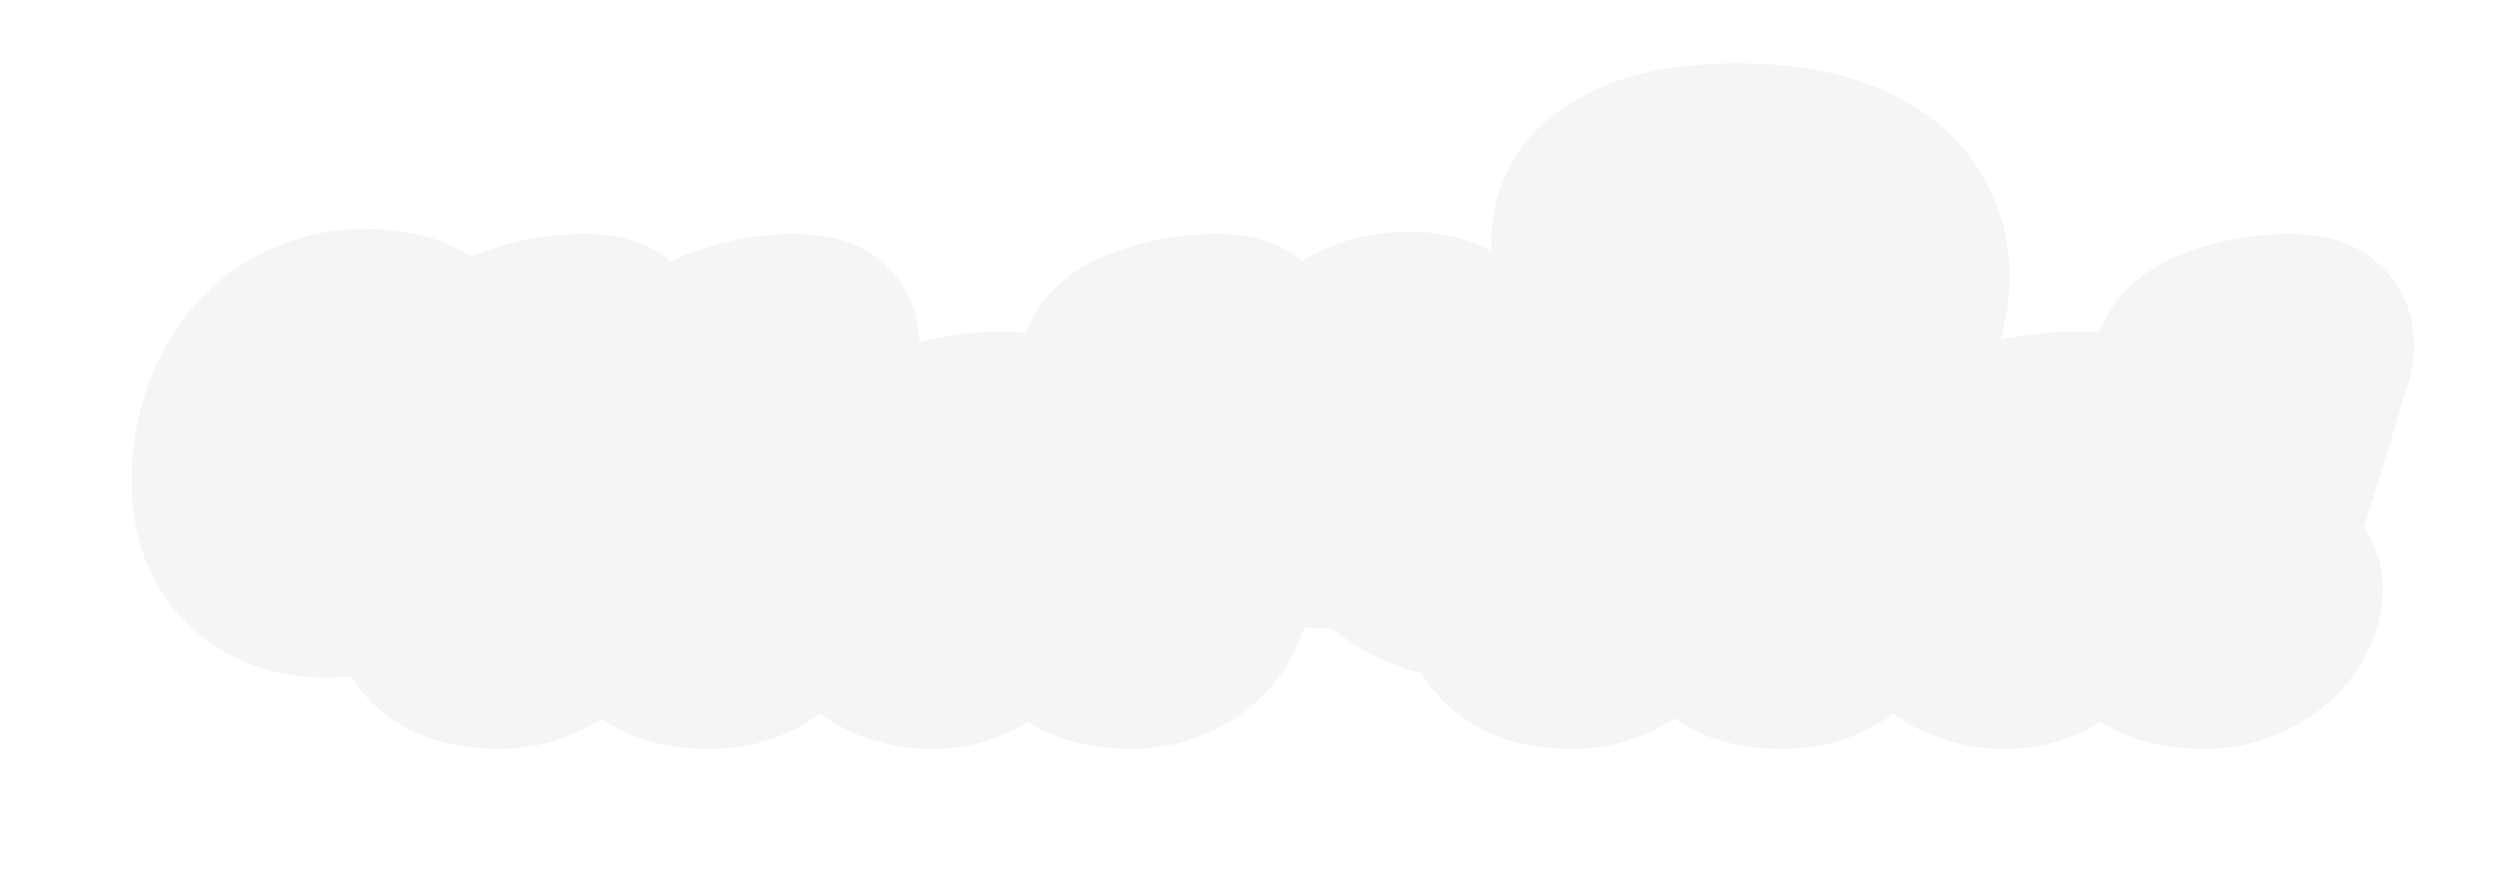 <svg width="900" height="318" viewBox="0 0 900 318" fill="none" xmlns="http://www.w3.org/2000/svg">
<g clip-path="url(#clip0_286_6)">
<g filter="url(#filter0_d_286_6)">
<mask id="path-1-outside-1_286_6" maskUnits="userSpaceOnUse" x="47" y="18" width="823" height="248" fill="black">
<rect fill="white" x="47" y="18" width="823" height="248"/>
<path d="M201.364 201.2C200.964 202.133 200.764 203.067 200.764 204C200.764 205.067 201.031 205.933 201.564 206.6C202.231 207.133 203.031 207.4 203.964 207.4C205.164 207.4 206.097 207.133 206.764 206.6C207.564 205.933 208.364 205.067 209.164 204C210.097 202.933 210.831 202.4 211.364 202.4C212.164 202.4 212.764 203 213.164 204.2C213.697 205.267 213.964 206.467 213.964 207.8C213.964 212.067 212.497 216.4 209.564 220.8C206.631 225.067 202.497 228.6 197.164 231.4C191.964 234.2 186.097 235.6 179.564 235.6C168.497 235.6 160.364 233 155.164 227.8C149.964 222.467 147.364 215.733 147.364 207.6C147.364 204.4 147.764 200.6 148.564 196.2C139.631 205.4 129.297 210 117.564 210C105.564 210 95.831 206.333 88.364 199C81.031 191.667 77.364 181.867 77.364 169.6C77.364 157.867 79.697 147.333 84.364 138C89.031 128.667 95.497 121.4 103.764 116.2C112.031 111 121.364 108.4 131.764 108.4C138.964 108.4 144.964 109.467 149.764 111.6C154.564 113.733 158.031 116.267 160.164 119.2C162.297 122.133 163.364 124.867 163.364 127.4C163.364 128.867 163.031 129.933 162.364 130.6C161.697 131.133 160.431 131.4 158.564 131.4C149.764 131.4 142.697 134.533 137.364 140.8C132.031 146.933 129.364 155.2 129.364 165.6C129.364 175.6 133.164 180.6 140.764 180.6C147.697 180.6 153.364 175.267 157.764 164.6L169.964 126.6C171.431 121.4 176.364 117.4 184.764 114.6C193.164 111.667 201.697 110.2 210.364 110.2C216.097 110.2 220.031 111.133 222.164 113C224.297 114.733 225.364 117.067 225.364 120C225.364 121.333 224.897 123.533 223.964 126.6L201.364 201.2ZM286.169 110.2C292.035 110.2 295.969 111.133 297.969 113C299.969 114.733 300.969 117.067 300.969 120C300.969 121.467 300.635 123.667 299.969 126.6L277.169 201.2C276.769 202.133 276.569 203.067 276.569 204C276.569 205.067 276.835 205.933 277.369 206.6C278.035 207.133 278.902 207.4 279.969 207.4C281.035 207.4 281.902 207.133 282.569 206.6C283.369 206.067 284.235 205.267 285.169 204.2C286.102 203 286.835 202.4 287.369 202.4C288.169 202.4 288.769 202.933 289.169 204C289.702 205.067 289.969 206.333 289.969 207.8C289.969 212.067 288.502 216.4 285.569 220.8C282.635 225.067 278.502 228.6 273.169 231.4C267.969 234.2 262.035 235.6 255.369 235.6C244.435 235.6 236.302 233 230.969 227.8C225.769 222.467 223.169 215.733 223.169 207.6C223.169 200.667 225.169 191.2 229.169 179.2L245.769 126.6C247.369 121.4 252.302 117.4 260.569 114.6C268.969 111.667 277.502 110.2 286.169 110.2ZM428.745 201.2C428.479 201.867 428.345 202.8 428.345 204C428.345 206.267 429.345 207.4 431.345 207.4C432.545 207.4 433.545 207.133 434.345 206.6C435.145 205.933 436.012 205.067 436.945 204C437.879 202.933 438.545 202.4 438.945 202.4C439.612 202.4 440.212 203 440.745 204.2C441.279 205.267 441.545 206.467 441.545 207.8C441.545 212.067 440.079 216.4 437.145 220.8C434.212 225.067 430.079 228.6 424.745 231.4C419.545 234.2 413.679 235.6 407.145 235.6C396.079 235.6 387.879 233 382.545 227.8C377.345 222.467 374.745 215.733 374.745 207.6C374.745 201.067 376.812 191.6 380.945 179.2L385.545 164.2C384.479 164.067 382.879 164 380.745 164C373.279 164 366.812 166.2 361.345 170.6C355.879 174.867 352.145 180.467 350.145 187.4C349.212 190.333 348.745 193.2 348.745 196C348.745 199.467 349.479 202.267 350.945 204.4C352.545 206.4 354.345 207.4 356.345 207.4C357.412 207.4 358.345 207.133 359.145 206.6C359.945 206.067 360.879 205.267 361.945 204.2C363.145 203 364.145 202.4 364.945 202.4C366.812 202.4 367.745 204.133 367.745 207.6C367.745 209.733 367.345 212 366.545 214.4C364.679 220.8 360.879 225.933 355.145 229.8C349.545 233.667 343.012 235.6 335.545 235.6C328.479 235.6 322.145 234.067 316.545 231C311.079 227.8 306.812 223.4 303.745 217.8C300.679 212.2 299.145 205.8 299.145 198.6C299.145 193.533 299.945 188.333 301.545 183C305.145 171.267 312.012 162.067 322.145 155.4C332.279 148.733 345.345 145.4 361.345 145.4C369.612 145.4 379.212 146.8 390.145 149.6L397.345 126.6C399.079 121.4 404.079 117.4 412.345 114.6C420.612 111.667 429.079 110.2 437.745 110.2C443.612 110.2 447.545 111.133 449.545 113C451.679 114.733 452.745 117.067 452.745 120C452.745 122.267 452.345 124.467 451.545 126.6L428.745 201.2ZM587.108 201.2C586.841 202.533 586.708 203.4 586.708 203.8C586.708 206.2 587.841 207.4 590.108 207.4C591.174 207.4 592.108 207.133 592.908 206.6C593.708 205.933 594.508 205.067 595.308 204C596.241 202.933 596.974 202.4 597.508 202.4C598.174 202.4 598.774 203 599.308 204.2C599.974 205.267 600.308 206.467 600.308 207.8C600.308 212.067 598.774 216.4 595.708 220.8C592.774 225.067 588.641 228.6 583.308 231.4C578.108 234.2 572.241 235.6 565.708 235.6C555.574 235.6 547.908 233.4 542.708 229C537.508 224.6 534.441 218.8 533.508 211.6C515.108 210.533 500.708 203.6 490.308 190.8C486.441 191.733 482.041 192.2 477.108 192.2C471.641 192.2 466.708 191.267 462.308 189.4C457.908 187.533 454.441 185 451.908 181.8C449.374 178.6 448.108 175.2 448.108 171.6C448.108 167.2 449.241 164.067 451.508 162.2C453.774 160.2 456.574 159.2 459.908 159.2C461.908 159.2 463.774 159.533 465.508 160.2C467.241 160.867 469.174 161.867 471.308 163.2C475.041 160.4 477.841 157.533 479.708 154.6C481.708 151.533 482.708 148.933 482.708 146.8C482.708 145.2 482.241 143.933 481.308 143C480.508 142.067 479.308 141.6 477.708 141.6C475.974 141.6 474.241 142.133 472.508 143.2C470.774 144.267 469.641 144.8 469.108 144.8C467.641 144.8 466.908 143.667 466.908 141.4C466.908 139.933 467.174 138.4 467.708 136.8C470.108 128.933 474.841 122.4 481.908 117.2C488.974 112 497.374 109.4 507.108 109.4C516.841 109.4 524.308 112.133 529.508 117.6C534.708 123.067 537.308 130.067 537.308 138.6C537.308 141.267 536.841 144.733 535.908 149C534.174 155.933 530.774 162.6 525.708 169C520.641 175.4 514.374 180.6 506.908 184.6C512.908 187.133 518.241 188.4 522.908 188.4C527.574 188.4 531.374 187.067 534.308 184.4C537.374 181.733 539.774 177.867 541.508 172.8L555.908 126.6C557.641 121.4 562.641 117.4 570.908 114.6C579.174 111.667 587.641 110.2 596.308 110.2C602.174 110.2 606.108 111.133 608.108 113C610.241 114.733 611.308 117.067 611.308 120C611.308 121.733 610.908 123.933 610.108 126.6L587.108 201.2ZM625.297 48.8C640.897 48.8 653.764 50.933 663.897 55.2C674.164 59.333 681.63 64.933 686.297 72C691.097 79.067 693.497 86.867 693.497 95.4C693.497 100.067 692.764 104.933 691.297 110L663.497 201.2C663.097 202.133 662.897 203.067 662.897 204C662.897 205.067 663.164 205.933 663.697 206.6C664.364 207.133 665.23 207.4 666.297 207.4C667.364 207.4 668.23 207.133 668.897 206.6C669.697 206.067 670.564 205.267 671.497 204.2C672.43 203 673.164 202.4 673.697 202.4C674.497 202.4 675.097 202.933 675.497 204C676.03 205.067 676.297 206.333 676.297 207.8C676.297 212.067 674.83 216.4 671.897 220.8C668.964 225.067 664.83 228.6 659.497 231.4C654.297 234.2 648.364 235.6 641.697 235.6C630.764 235.6 622.63 233 617.297 227.8C612.097 222.467 609.497 215.733 609.497 207.6C609.497 204.133 609.964 200.267 610.897 196C611.83 191.6 613.364 186 615.497 179.2L641.297 95.2C642.497 90.933 643.097 87.133 643.097 83.8C643.097 77.533 641.23 72.8 637.497 69.6C633.897 66.267 629.43 64.6 624.097 64.6C619.564 64.6 615.764 65.867 612.697 68.4C609.764 70.933 608.297 74.333 608.297 78.6C608.297 80.6 608.83 82.2 609.897 83.4C610.964 84.6 612.43 85.2 614.297 85.2C616.164 85.2 617.897 84.6 619.497 83.4C621.097 82.067 622.164 81.4 622.697 81.4C623.897 81.4 624.497 82.4 624.497 84.4C624.497 85.2 624.297 86.333 623.897 87.8C620.697 98.067 611.43 103.2 596.097 103.2C586.897 103.2 579.764 101.267 574.697 97.4C569.497 93.4 566.897 88.267 566.897 82C566.897 79.6 567.297 77.2 568.097 74.8C570.23 66.933 576.164 60.667 585.897 56C595.63 51.2 608.764 48.8 625.297 48.8ZM815.073 201.2C814.807 201.867 814.673 202.8 814.673 204C814.673 206.267 815.673 207.4 817.673 207.4C818.873 207.4 819.873 207.133 820.673 206.6C821.473 205.933 822.34 205.067 823.273 204C824.207 202.933 824.873 202.4 825.273 202.4C825.94 202.4 826.54 203 827.073 204.2C827.607 205.267 827.873 206.467 827.873 207.8C827.873 212.067 826.407 216.4 823.473 220.8C820.54 225.067 816.407 228.6 811.073 231.4C805.873 234.2 800.007 235.6 793.473 235.6C782.407 235.6 774.207 233 768.873 227.8C763.673 222.467 761.073 215.733 761.073 207.6C761.073 201.067 763.14 191.6 767.273 179.2L771.873 164.2C770.807 164.067 769.207 164 767.073 164C759.607 164 753.14 166.2 747.673 170.6C742.207 174.867 738.473 180.467 736.473 187.4C735.54 190.333 735.073 193.2 735.073 196C735.073 199.467 735.807 202.267 737.273 204.4C738.873 206.4 740.673 207.4 742.673 207.4C743.74 207.4 744.673 207.133 745.473 206.6C746.273 206.067 747.207 205.267 748.273 204.2C749.473 203 750.473 202.4 751.273 202.4C753.14 202.4 754.073 204.133 754.073 207.6C754.073 209.733 753.673 212 752.873 214.4C751.007 220.8 747.207 225.933 741.473 229.8C735.873 233.667 729.34 235.6 721.873 235.6C714.807 235.6 708.473 234.067 702.873 231C697.407 227.8 693.14 223.4 690.073 217.8C687.007 212.2 685.473 205.8 685.473 198.6C685.473 193.533 686.273 188.333 687.873 183C691.473 171.267 698.34 162.067 708.473 155.4C718.607 148.733 731.673 145.4 747.673 145.4C755.94 145.4 765.54 146.8 776.473 149.6L783.673 126.6C785.407 121.4 790.407 117.4 798.673 114.6C806.94 111.667 815.407 110.2 824.073 110.2C829.94 110.2 833.873 111.133 835.873 113C838.007 114.733 839.073 117.067 839.073 120C839.073 122.267 838.673 124.467 837.873 126.6L815.073 201.2Z"/>
</mask>
<path d="M201.364 201.2C200.964 202.133 200.764 203.067 200.764 204C200.764 205.067 201.031 205.933 201.564 206.6C202.231 207.133 203.031 207.4 203.964 207.4C205.164 207.4 206.097 207.133 206.764 206.6C207.564 205.933 208.364 205.067 209.164 204C210.097 202.933 210.831 202.4 211.364 202.4C212.164 202.4 212.764 203 213.164 204.2C213.697 205.267 213.964 206.467 213.964 207.8C213.964 212.067 212.497 216.4 209.564 220.8C206.631 225.067 202.497 228.6 197.164 231.4C191.964 234.2 186.097 235.6 179.564 235.6C168.497 235.6 160.364 233 155.164 227.8C149.964 222.467 147.364 215.733 147.364 207.6C147.364 204.4 147.764 200.6 148.564 196.2C139.631 205.4 129.297 210 117.564 210C105.564 210 95.831 206.333 88.364 199C81.031 191.667 77.364 181.867 77.364 169.6C77.364 157.867 79.697 147.333 84.364 138C89.031 128.667 95.497 121.4 103.764 116.2C112.031 111 121.364 108.4 131.764 108.4C138.964 108.4 144.964 109.467 149.764 111.6C154.564 113.733 158.031 116.267 160.164 119.2C162.297 122.133 163.364 124.867 163.364 127.4C163.364 128.867 163.031 129.933 162.364 130.6C161.697 131.133 160.431 131.4 158.564 131.4C149.764 131.4 142.697 134.533 137.364 140.8C132.031 146.933 129.364 155.2 129.364 165.6C129.364 175.6 133.164 180.6 140.764 180.6C147.697 180.6 153.364 175.267 157.764 164.6L169.964 126.6C171.431 121.4 176.364 117.4 184.764 114.6C193.164 111.667 201.697 110.2 210.364 110.2C216.097 110.2 220.031 111.133 222.164 113C224.297 114.733 225.364 117.067 225.364 120C225.364 121.333 224.897 123.533 223.964 126.6L201.364 201.2ZM286.169 110.2C292.035 110.2 295.969 111.133 297.969 113C299.969 114.733 300.969 117.067 300.969 120C300.969 121.467 300.635 123.667 299.969 126.6L277.169 201.2C276.769 202.133 276.569 203.067 276.569 204C276.569 205.067 276.835 205.933 277.369 206.6C278.035 207.133 278.902 207.4 279.969 207.4C281.035 207.4 281.902 207.133 282.569 206.6C283.369 206.067 284.235 205.267 285.169 204.2C286.102 203 286.835 202.4 287.369 202.4C288.169 202.4 288.769 202.933 289.169 204C289.702 205.067 289.969 206.333 289.969 207.8C289.969 212.067 288.502 216.4 285.569 220.8C282.635 225.067 278.502 228.6 273.169 231.4C267.969 234.2 262.035 235.6 255.369 235.6C244.435 235.6 236.302 233 230.969 227.8C225.769 222.467 223.169 215.733 223.169 207.6C223.169 200.667 225.169 191.2 229.169 179.2L245.769 126.6C247.369 121.4 252.302 117.4 260.569 114.6C268.969 111.667 277.502 110.2 286.169 110.2ZM428.745 201.2C428.479 201.867 428.345 202.8 428.345 204C428.345 206.267 429.345 207.4 431.345 207.4C432.545 207.4 433.545 207.133 434.345 206.6C435.145 205.933 436.012 205.067 436.945 204C437.879 202.933 438.545 202.4 438.945 202.4C439.612 202.4 440.212 203 440.745 204.2C441.279 205.267 441.545 206.467 441.545 207.8C441.545 212.067 440.079 216.4 437.145 220.8C434.212 225.067 430.079 228.6 424.745 231.4C419.545 234.2 413.679 235.6 407.145 235.6C396.079 235.6 387.879 233 382.545 227.8C377.345 222.467 374.745 215.733 374.745 207.6C374.745 201.067 376.812 191.6 380.945 179.2L385.545 164.2C384.479 164.067 382.879 164 380.745 164C373.279 164 366.812 166.2 361.345 170.6C355.879 174.867 352.145 180.467 350.145 187.4C349.212 190.333 348.745 193.2 348.745 196C348.745 199.467 349.479 202.267 350.945 204.4C352.545 206.4 354.345 207.4 356.345 207.4C357.412 207.4 358.345 207.133 359.145 206.6C359.945 206.067 360.879 205.267 361.945 204.2C363.145 203 364.145 202.4 364.945 202.4C366.812 202.4 367.745 204.133 367.745 207.6C367.745 209.733 367.345 212 366.545 214.4C364.679 220.8 360.879 225.933 355.145 229.8C349.545 233.667 343.012 235.6 335.545 235.6C328.479 235.6 322.145 234.067 316.545 231C311.079 227.8 306.812 223.4 303.745 217.8C300.679 212.2 299.145 205.8 299.145 198.6C299.145 193.533 299.945 188.333 301.545 183C305.145 171.267 312.012 162.067 322.145 155.4C332.279 148.733 345.345 145.4 361.345 145.4C369.612 145.4 379.212 146.8 390.145 149.6L397.345 126.6C399.079 121.4 404.079 117.4 412.345 114.6C420.612 111.667 429.079 110.2 437.745 110.2C443.612 110.2 447.545 111.133 449.545 113C451.679 114.733 452.745 117.067 452.745 120C452.745 122.267 452.345 124.467 451.545 126.6L428.745 201.2ZM587.108 201.2C586.841 202.533 586.708 203.4 586.708 203.8C586.708 206.2 587.841 207.4 590.108 207.4C591.174 207.4 592.108 207.133 592.908 206.6C593.708 205.933 594.508 205.067 595.308 204C596.241 202.933 596.974 202.4 597.508 202.4C598.174 202.4 598.774 203 599.308 204.2C599.974 205.267 600.308 206.467 600.308 207.8C600.308 212.067 598.774 216.4 595.708 220.8C592.774 225.067 588.641 228.6 583.308 231.4C578.108 234.2 572.241 235.6 565.708 235.6C555.574 235.6 547.908 233.4 542.708 229C537.508 224.6 534.441 218.8 533.508 211.6C515.108 210.533 500.708 203.6 490.308 190.8C486.441 191.733 482.041 192.2 477.108 192.2C471.641 192.2 466.708 191.267 462.308 189.4C457.908 187.533 454.441 185 451.908 181.8C449.374 178.6 448.108 175.2 448.108 171.6C448.108 167.2 449.241 164.067 451.508 162.2C453.774 160.2 456.574 159.2 459.908 159.2C461.908 159.2 463.774 159.533 465.508 160.2C467.241 160.867 469.174 161.867 471.308 163.2C475.041 160.4 477.841 157.533 479.708 154.6C481.708 151.533 482.708 148.933 482.708 146.8C482.708 145.2 482.241 143.933 481.308 143C480.508 142.067 479.308 141.6 477.708 141.6C475.974 141.6 474.241 142.133 472.508 143.2C470.774 144.267 469.641 144.8 469.108 144.8C467.641 144.8 466.908 143.667 466.908 141.4C466.908 139.933 467.174 138.4 467.708 136.8C470.108 128.933 474.841 122.4 481.908 117.2C488.974 112 497.374 109.4 507.108 109.4C516.841 109.4 524.308 112.133 529.508 117.6C534.708 123.067 537.308 130.067 537.308 138.6C537.308 141.267 536.841 144.733 535.908 149C534.174 155.933 530.774 162.6 525.708 169C520.641 175.4 514.374 180.6 506.908 184.6C512.908 187.133 518.241 188.4 522.908 188.4C527.574 188.4 531.374 187.067 534.308 184.4C537.374 181.733 539.774 177.867 541.508 172.8L555.908 126.6C557.641 121.4 562.641 117.4 570.908 114.6C579.174 111.667 587.641 110.2 596.308 110.2C602.174 110.2 606.108 111.133 608.108 113C610.241 114.733 611.308 117.067 611.308 120C611.308 121.733 610.908 123.933 610.108 126.6L587.108 201.2ZM625.297 48.8C640.897 48.8 653.764 50.933 663.897 55.2C674.164 59.333 681.63 64.933 686.297 72C691.097 79.067 693.497 86.867 693.497 95.4C693.497 100.067 692.764 104.933 691.297 110L663.497 201.2C663.097 202.133 662.897 203.067 662.897 204C662.897 205.067 663.164 205.933 663.697 206.6C664.364 207.133 665.23 207.4 666.297 207.4C667.364 207.4 668.23 207.133 668.897 206.6C669.697 206.067 670.564 205.267 671.497 204.2C672.43 203 673.164 202.4 673.697 202.4C674.497 202.4 675.097 202.933 675.497 204C676.03 205.067 676.297 206.333 676.297 207.8C676.297 212.067 674.83 216.4 671.897 220.8C668.964 225.067 664.83 228.6 659.497 231.4C654.297 234.2 648.364 235.6 641.697 235.6C630.764 235.6 622.63 233 617.297 227.8C612.097 222.467 609.497 215.733 609.497 207.6C609.497 204.133 609.964 200.267 610.897 196C611.83 191.6 613.364 186 615.497 179.2L641.297 95.2C642.497 90.933 643.097 87.133 643.097 83.8C643.097 77.533 641.23 72.8 637.497 69.6C633.897 66.267 629.43 64.6 624.097 64.6C619.564 64.6 615.764 65.867 612.697 68.4C609.764 70.933 608.297 74.333 608.297 78.6C608.297 80.6 608.83 82.2 609.897 83.4C610.964 84.6 612.43 85.2 614.297 85.2C616.164 85.2 617.897 84.6 619.497 83.4C621.097 82.067 622.164 81.4 622.697 81.4C623.897 81.4 624.497 82.4 624.497 84.4C624.497 85.2 624.297 86.333 623.897 87.8C620.697 98.067 611.43 103.2 596.097 103.2C586.897 103.2 579.764 101.267 574.697 97.4C569.497 93.4 566.897 88.267 566.897 82C566.897 79.6 567.297 77.2 568.097 74.8C570.23 66.933 576.164 60.667 585.897 56C595.63 51.2 608.764 48.8 625.297 48.8ZM815.073 201.2C814.807 201.867 814.673 202.8 814.673 204C814.673 206.267 815.673 207.4 817.673 207.4C818.873 207.4 819.873 207.133 820.673 206.6C821.473 205.933 822.34 205.067 823.273 204C824.207 202.933 824.873 202.4 825.273 202.4C825.94 202.4 826.54 203 827.073 204.2C827.607 205.267 827.873 206.467 827.873 207.8C827.873 212.067 826.407 216.4 823.473 220.8C820.54 225.067 816.407 228.6 811.073 231.4C805.873 234.2 800.007 235.6 793.473 235.6C782.407 235.6 774.207 233 768.873 227.8C763.673 222.467 761.073 215.733 761.073 207.6C761.073 201.067 763.14 191.6 767.273 179.2L771.873 164.2C770.807 164.067 769.207 164 767.073 164C759.607 164 753.14 166.2 747.673 170.6C742.207 174.867 738.473 180.467 736.473 187.4C735.54 190.333 735.073 193.2 735.073 196C735.073 199.467 735.807 202.267 737.273 204.4C738.873 206.4 740.673 207.4 742.673 207.4C743.74 207.4 744.673 207.133 745.473 206.6C746.273 206.067 747.207 205.267 748.273 204.2C749.473 203 750.473 202.4 751.273 202.4C753.14 202.4 754.073 204.133 754.073 207.6C754.073 209.733 753.673 212 752.873 214.4C751.007 220.8 747.207 225.933 741.473 229.8C735.873 233.667 729.34 235.6 721.873 235.6C714.807 235.6 708.473 234.067 702.873 231C697.407 227.8 693.14 223.4 690.073 217.8C687.007 212.2 685.473 205.8 685.473 198.6C685.473 193.533 686.273 188.333 687.873 183C691.473 171.267 698.34 162.067 708.473 155.4C718.607 148.733 731.673 145.4 747.673 145.4C755.94 145.4 765.54 146.8 776.473 149.6L783.673 126.6C785.407 121.4 790.407 117.4 798.673 114.6C806.94 111.667 815.407 110.2 824.073 110.2C829.94 110.2 833.873 111.133 835.873 113C838.007 114.733 839.073 117.067 839.073 120C839.073 122.267 838.673 124.467 837.873 126.6L815.073 201.2Z" fill="black"/>
<path d="M201.364 201.2L228.938 213.017L229.593 211.489L230.075 209.898L201.364 201.2ZM201.564 206.6L178.138 225.341L180.22 227.944L182.823 230.026L201.564 206.6ZM206.764 206.6L225.505 230.026L225.739 229.839L225.97 229.647L206.764 206.6ZM209.164 204L186.587 184.245L185.842 185.096L185.164 186L209.164 204ZM213.164 204.2L184.704 213.687L185.378 215.709L186.331 217.616L213.164 204.2ZM209.564 220.8L234.285 237.796L234.407 237.619L234.526 237.441L209.564 220.8ZM197.164 231.4L183.219 204.838L183.08 204.911L182.941 204.986L197.164 231.4ZM155.164 227.8L133.684 248.743L133.817 248.879L133.951 249.013L155.164 227.8ZM148.564 196.2L178.08 201.567L195.714 104.578L127.041 175.301L148.564 196.2ZM88.364 199L67.151 220.213L67.246 220.309L67.343 220.403L88.364 199ZM84.364 138L57.531 124.584L57.531 124.584L84.364 138ZM103.764 116.2L87.79 90.806L87.79 90.806L103.764 116.2ZM149.764 111.6L161.948 84.186L161.948 84.186L149.764 111.6ZM160.164 119.2L184.426 101.555L184.426 101.555L160.164 119.2ZM162.364 130.6L181.105 154.026L182.402 152.988L183.577 151.813L162.364 130.6ZM137.364 140.8L160.002 160.485L160.107 160.365L160.21 160.244L137.364 140.8ZM157.764 164.6L185.497 176.04L185.958 174.922L186.328 173.771L157.764 164.6ZM169.964 126.6L198.528 135.771L198.692 135.26L198.838 134.744L169.964 126.6ZM184.764 114.6L194.251 143.06L194.453 142.993L194.655 142.923L184.764 114.6ZM222.164 113L202.409 135.577L202.821 135.938L203.246 136.283L222.164 113ZM223.964 126.6L195.264 117.865L195.258 117.884L195.253 117.902L223.964 126.6ZM173.79 189.383C171.931 193.719 170.764 198.658 170.764 204H230.764C230.764 207.475 229.997 210.548 228.938 213.017L173.79 189.383ZM170.764 204C170.764 210.14 172.377 218.14 178.138 225.341L224.99 187.859C229.684 193.727 230.764 199.993 230.764 204H170.764ZM182.823 230.026C189.315 235.219 196.895 237.4 203.964 237.4V177.4C209.166 177.4 215.147 179.047 220.305 183.174L182.823 230.026ZM203.964 237.4C209.263 237.4 217.729 236.247 225.505 230.026L188.023 183.174C194.466 178.02 201.065 177.4 203.964 177.4V237.4ZM225.97 229.647C228.975 227.142 231.335 224.438 233.164 222L185.164 186C185.393 185.695 186.153 184.725 187.559 183.553L225.97 229.647ZM231.741 223.755C231.461 224.076 230.212 225.496 228.059 227.062C226.933 227.881 225.085 229.089 222.568 230.149C220.059 231.206 216.202 232.4 211.364 232.4V172.4C201.68 172.4 195.035 176.89 192.769 178.538C189.882 180.637 187.801 182.858 186.587 184.245L231.741 223.755ZM211.364 232.4C203.288 232.4 196.148 229.011 191.201 224.063C186.99 219.853 185.313 215.515 184.704 213.687L241.625 194.713C239.918 189.594 232.092 172.4 211.364 172.4V232.4ZM186.331 217.616C184.547 214.047 183.964 210.568 183.964 207.8H243.964C243.964 202.365 242.848 196.486 239.997 190.784L186.331 217.616ZM183.964 207.8C183.964 206.434 184.208 205.339 184.448 204.632C184.673 203.966 184.836 203.808 184.603 204.159L234.526 237.441C239.954 229.298 243.964 219.269 243.964 207.8H183.964ZM184.843 203.804C184.931 203.676 184.949 203.694 184.771 203.846C184.579 204.011 184.112 204.369 183.219 204.838L211.109 257.962C220.051 253.267 228.171 246.69 234.285 237.796L184.843 203.804ZM182.941 204.986C182.563 205.19 181.67 205.6 179.564 205.6V265.6C190.524 265.6 201.366 263.21 211.387 257.814L182.941 204.986ZM179.564 205.6C176.265 205.6 174.687 205.199 174.299 205.075C174.052 204.996 175.089 205.298 176.377 206.587L133.951 249.013C147.068 262.13 164.505 265.6 179.564 265.6V205.6ZM176.644 206.857C176.683 206.896 176.801 207.028 176.946 207.252C177.092 207.477 177.213 207.719 177.3 207.943C177.386 208.165 177.406 208.289 177.403 208.269C177.399 208.244 177.364 208.034 177.364 207.6H117.364C117.364 222.77 122.495 237.267 133.684 248.743L176.644 206.857ZM177.364 207.6C177.364 206.75 177.486 204.836 178.08 201.567L119.048 190.833C118.042 196.364 117.364 202.05 117.364 207.6H177.364ZM127.041 175.301C123.177 179.281 120.391 180 117.564 180V240C138.204 240 156.085 231.519 170.087 217.099L127.041 175.301ZM117.564 180C112.179 180 110.411 178.604 109.385 177.597L67.343 220.403C81.251 234.063 98.949 240 117.564 240V180ZM109.577 177.787C108.887 177.096 107.364 175.474 107.364 169.6H47.364C47.364 188.259 53.175 206.237 67.151 220.213L109.577 177.787ZM107.364 169.6C107.364 161.939 108.86 156.091 111.197 151.416L57.531 124.584C50.535 138.576 47.364 153.794 47.364 169.6H107.364ZM111.197 151.416C113.583 146.644 116.439 143.669 119.738 141.594L87.79 90.806C74.556 99.131 64.478 110.689 57.531 124.584L111.197 151.416ZM119.738 141.594C122.906 139.601 126.633 138.4 131.764 138.4V78.4C116.095 78.4 101.156 82.399 87.79 90.806L119.738 141.594ZM131.764 138.4C136.229 138.4 137.758 139.094 137.58 139.014L161.948 84.186C152.17 79.84 141.699 78.4 131.764 78.4V138.4ZM137.58 139.014C138.447 139.4 138.581 139.554 138.264 139.322C137.931 139.079 136.969 138.312 135.902 136.845L184.426 101.555C178.11 92.87 169.538 87.559 161.948 84.186L137.58 139.014ZM135.902 136.845C135.859 136.785 133.364 133.416 133.364 127.4H193.364C193.364 116.317 188.736 107.481 184.426 101.555L135.902 136.845ZM133.364 127.4C133.364 125.215 133.743 116.794 141.151 109.387L183.577 151.813C192.318 143.072 193.364 132.518 193.364 127.4H133.364ZM143.623 107.174C148.36 103.384 152.937 102.222 154.734 101.844C156.807 101.407 158.247 101.4 158.564 101.4V161.4C160.748 161.4 163.754 161.26 167.094 160.556C170.158 159.912 175.701 158.349 181.105 154.026L143.623 107.174ZM158.564 101.4C141.664 101.4 125.986 107.881 114.518 121.356L160.21 160.244C160.216 160.236 160.09 160.384 159.812 160.595C159.529 160.809 159.188 161.014 158.824 161.175C158.464 161.335 158.201 161.399 158.101 161.419C158.011 161.437 158.146 161.4 158.564 161.4V101.4ZM114.726 121.115C103.44 134.093 99.364 150.042 99.364 165.6H159.364C159.364 162.929 159.71 161.448 159.915 160.81C160.092 160.264 160.173 160.289 160.002 160.485L114.726 121.115ZM99.364 165.6C99.364 173.548 100.725 184.998 108.329 195.002C117.115 206.562 129.792 210.6 140.764 210.6V150.6C142.117 150.6 144.711 150.822 147.826 152.189C151.119 153.633 153.99 155.923 156.099 158.698C159.903 163.702 159.364 167.652 159.364 165.6H99.364ZM140.764 210.6C166.788 210.6 179.859 189.709 185.497 176.04L130.031 153.16C128.739 156.292 128.258 156.067 129.653 154.754C130.474 153.981 131.915 152.869 134.033 151.973C136.208 151.052 138.535 150.6 140.764 150.6V210.6ZM186.328 173.771L198.528 135.771L141.4 117.429L129.2 155.429L186.328 173.771ZM198.838 134.744C197.609 139.098 195.135 141.805 193.658 143.003C192.458 143.976 192.223 143.737 194.251 143.06L175.277 86.139C163.568 90.043 146.629 98.818 141.091 118.456L198.838 134.744ZM194.655 142.923C199.961 141.07 205.155 140.2 210.364 140.2V80.2C198.24 80.2 186.367 82.264 174.874 86.277L194.655 142.923ZM210.364 140.2C211.784 140.2 211.715 140.333 210.688 140.089C209.8 139.879 206.247 138.936 202.409 135.577L241.919 90.423C230.945 80.82 217.068 80.2 210.364 80.2V140.2ZM203.246 136.283C200.991 134.451 198.802 131.852 197.28 128.523C195.784 125.251 195.364 122.222 195.364 120H255.364C255.364 108.729 250.749 97.572 241.082 89.717L203.246 136.283ZM195.364 120C195.364 118.667 195.474 117.692 195.535 117.234C195.601 116.737 195.662 116.449 195.667 116.425C195.671 116.408 195.575 116.843 195.264 117.865L252.664 135.335C253.589 132.295 255.364 126.26 255.364 120H195.364ZM195.253 117.902L172.653 192.502L230.075 209.898L252.675 135.298L195.253 117.902ZM297.969 113L277.499 134.932L277.903 135.309L278.321 135.671L297.969 113ZM299.969 126.6L328.659 135.368L328.979 134.319L329.223 133.249L299.969 126.6ZM277.169 201.2L304.743 213.018L305.384 211.523L305.859 209.969L277.169 201.2ZM277.369 206.6L253.943 225.341L256.025 227.944L258.628 230.026L277.369 206.6ZM282.569 206.6L265.928 181.638L264.845 182.361L263.828 183.174L282.569 206.6ZM285.169 204.2L307.746 223.955L308.317 223.303L308.849 222.618L285.169 204.2ZM289.169 204L261.079 214.534L261.632 216.008L262.336 217.416L289.169 204ZM285.569 220.8L310.29 237.796L310.411 237.619L310.53 237.441L285.569 220.8ZM273.169 231.4L259.224 204.838L259.084 204.911L258.946 204.986L273.169 231.4ZM230.969 227.8L209.489 248.743L209.754 249.015L210.026 249.28L230.969 227.8ZM229.169 179.2L257.629 188.687L257.705 188.458L257.778 188.229L229.169 179.2ZM245.769 126.6L274.378 135.629L274.41 135.526L274.442 135.423L245.769 126.6ZM260.569 114.6L270.193 143.014L270.326 142.969L270.459 142.923L260.569 114.6ZM286.169 140.2C287.717 140.2 287.661 140.343 286.592 140.089C285.743 139.888 281.701 138.854 277.499 134.932L318.438 91.068C312.236 85.28 305.228 82.846 300.445 81.71C295.443 80.523 290.487 80.2 286.169 80.2V140.2ZM278.321 135.671C276.042 133.696 274.008 131.05 272.644 127.868C271.314 124.764 270.969 121.97 270.969 120H330.969C330.969 109.424 326.951 98.419 317.617 90.329L278.321 135.671ZM270.969 120C270.969 119.62 270.979 119.307 270.991 119.071C271.003 118.834 271.018 118.648 271.029 118.521C271.041 118.394 271.051 118.308 271.056 118.269C271.061 118.229 271.062 118.223 271.057 118.256C271.047 118.326 271.018 118.503 270.96 118.801C270.902 119.097 270.823 119.477 270.715 119.951L329.223 133.249C329.981 129.911 330.969 124.991 330.969 120H270.969ZM271.279 117.831L248.479 192.431L305.859 209.969L328.659 135.368L271.279 117.831ZM249.594 189.382C247.736 193.719 246.569 198.658 246.569 204H306.569C306.569 207.475 305.802 210.548 304.743 213.018L249.594 189.382ZM246.569 204C246.569 210.14 248.182 218.14 253.943 225.341L300.795 187.859C305.489 193.727 306.569 199.993 306.569 204H246.569ZM258.628 230.026C265.829 235.787 273.829 237.4 279.969 237.4V177.4C283.976 177.4 290.242 178.48 296.11 183.174L258.628 230.026ZM279.969 237.4C286.109 237.4 294.108 235.787 301.31 230.026L263.828 183.174C269.696 178.48 275.962 177.4 279.969 177.4V237.4ZM299.21 231.562C302.981 229.047 305.812 226.165 307.746 223.955L262.591 184.445C262.692 184.33 262.983 184.005 263.47 183.556C263.946 183.117 264.763 182.415 265.928 181.638L299.21 231.562ZM308.849 222.618C308.659 222.863 307.504 224.361 305.416 226.069C304.327 226.96 302.434 228.364 299.774 229.625C297.125 230.88 292.843 232.4 287.369 232.4V172.4C276.546 172.4 269.427 177.991 267.422 179.631C264.601 181.939 262.612 184.337 261.488 185.782L308.849 222.618ZM287.369 232.4C280.393 232.4 273.658 229.818 268.488 225.222C263.937 221.177 261.918 216.771 261.079 214.534L317.259 193.466C316.02 190.162 313.501 184.957 308.35 180.378C302.579 175.248 295.144 172.4 287.369 172.4V232.4ZM262.336 217.416C260.362 213.469 259.969 209.939 259.969 207.8H319.969C319.969 202.727 319.042 196.664 316.002 190.584L262.336 217.416ZM259.969 207.8C259.969 206.434 260.213 205.339 260.452 204.632C260.678 203.966 260.841 203.808 260.607 204.159L310.53 237.441C315.959 229.298 319.969 219.269 319.969 207.8H259.969ZM260.848 203.804C260.935 203.676 260.953 203.694 260.775 203.846C260.583 204.011 260.116 204.369 259.224 204.838L287.114 257.962C296.056 253.267 304.175 246.69 310.29 237.796L260.848 203.804ZM258.946 204.986C258.654 205.143 257.719 205.6 255.369 205.6V265.6C266.352 265.6 277.283 263.257 287.392 257.814L258.946 204.986ZM255.369 205.6C252.178 205.6 250.623 205.209 250.204 205.075C249.919 204.984 250.789 205.225 251.912 206.32L210.026 249.28C223.114 262.041 240.245 265.6 255.369 265.6V205.6ZM252.449 206.857C252.487 206.896 252.606 207.028 252.751 207.252C252.897 207.477 253.018 207.719 253.105 207.943C253.19 208.165 253.211 208.289 253.208 208.269C253.203 208.244 253.169 208.034 253.169 207.6H193.169C193.169 222.77 198.299 237.267 209.489 248.743L252.449 206.857ZM253.169 207.6C253.169 205.529 253.954 199.712 257.629 188.687L200.708 169.713C196.383 182.688 193.169 195.805 193.169 207.6H253.169ZM257.778 188.229L274.378 135.629L217.16 117.571L200.56 170.171L257.778 188.229ZM274.442 135.423C273.213 139.416 270.928 141.896 269.563 143.003C268.446 143.908 268.256 143.671 270.193 143.014L250.945 86.186C239.146 90.182 222.907 98.89 217.095 117.777L274.442 135.423ZM270.459 142.923C275.766 141.07 280.959 140.2 286.169 140.2V80.2C274.045 80.2 262.172 82.264 250.678 86.277L270.459 142.923ZM428.745 201.2L456.6 212.342L457.067 211.173L457.435 209.969L428.745 201.2ZM434.345 206.6L450.986 231.561L452.32 230.673L453.551 229.647L434.345 206.6ZM440.745 204.2L413.331 216.384L413.608 217.007L413.913 217.616L440.745 204.2ZM437.145 220.8L461.867 237.796L461.988 237.619L462.107 237.441L437.145 220.8ZM424.745 231.4L410.8 204.838L410.661 204.911L410.522 204.986L424.745 231.4ZM382.545 227.8L361.065 248.743L361.33 249.015L361.602 249.28L382.545 227.8ZM380.945 179.2L409.406 188.687L409.521 188.343L409.627 187.996L380.945 179.2ZM385.545 164.2L414.227 172.996L424.695 138.86L389.266 134.432L385.545 164.2ZM361.345 170.6L379.803 194.249L379.981 194.111L380.156 193.97L361.345 170.6ZM350.145 187.4L378.733 196.496L378.857 196.107L378.97 195.715L350.145 187.4ZM350.945 204.4L326.224 221.396L326.84 222.292L327.519 223.141L350.945 204.4ZM359.145 206.6L342.504 181.638L342.504 181.638L359.145 206.6ZM361.945 204.2L340.732 182.987L340.732 182.987L361.945 204.2ZM366.545 214.4L338.085 204.913L337.905 205.453L337.745 206L366.545 214.4ZM355.145 229.8L338.371 204.928L338.235 205.02L338.1 205.113L355.145 229.8ZM316.545 231L301.39 256.89L301.76 257.107L302.136 257.313L316.545 231ZM303.745 217.8L277.432 232.209L277.432 232.209L303.745 217.8ZM301.545 183L272.865 174.2L272.837 174.29L272.811 174.38L301.545 183ZM322.145 155.4L305.657 130.337L305.657 130.337L322.145 155.4ZM390.145 149.6L382.703 178.662L410.273 185.723L418.775 158.562L390.145 149.6ZM397.345 126.6L368.885 117.113L368.798 117.375L368.715 117.638L397.345 126.6ZM412.345 114.6L421.97 143.014L422.174 142.945L422.378 142.873L412.345 114.6ZM449.545 113L429.076 134.932L429.828 135.634L430.628 136.283L449.545 113ZM451.545 126.6L423.455 116.066L423.128 116.94L422.855 117.831L451.545 126.6ZM400.891 190.058C398.567 195.867 398.345 201.2 398.345 204H458.345C458.345 204.457 458.323 205.386 458.144 206.643C457.971 207.85 457.58 209.891 456.6 212.342L400.891 190.058ZM398.345 204C398.345 208.898 399.344 218.175 406.6 226.399C414.488 235.338 424.679 237.4 431.345 237.4V177.4C436.012 177.4 444.703 178.895 451.59 186.701C457.846 193.791 458.345 201.368 458.345 204H398.345ZM431.345 237.4C436.995 237.4 444.161 236.112 450.986 231.561L417.704 181.638C422.929 178.155 428.095 177.4 431.345 177.4V237.4ZM453.551 229.647C455.902 227.687 457.896 225.614 459.523 223.755L414.368 184.245C414.274 184.353 414.279 184.34 414.382 184.237C414.481 184.138 414.734 183.891 415.14 183.553L453.551 229.647ZM459.523 223.755C459.477 223.808 458.543 224.901 456.886 226.226C456.046 226.898 454.385 228.146 452.012 229.333C449.855 230.411 445.224 232.4 438.945 232.4V172.4C432.466 172.4 427.602 174.456 425.179 175.667C422.539 176.987 420.578 178.435 419.404 179.374C417.081 181.233 415.347 183.126 414.368 184.245L459.523 223.755ZM438.945 232.4C429.301 232.4 422.397 227.778 418.682 224.063C415.355 220.736 413.83 217.507 413.331 216.384L468.16 192.016C467.127 189.693 465.036 185.564 461.109 181.637C456.794 177.322 449.256 172.4 438.945 172.4V232.4ZM413.913 217.616C412.128 214.047 411.545 210.568 411.545 207.8H471.545C471.545 202.365 470.429 196.486 467.578 190.784L413.913 217.616ZM411.545 207.8C411.545 206.434 411.789 205.339 412.029 204.632C412.254 203.966 412.418 203.808 412.184 204.159L462.107 237.441C467.535 229.298 471.545 219.269 471.545 207.8H411.545ZM412.424 203.804C412.512 203.676 412.53 203.694 412.352 203.846C412.16 204.011 411.693 204.369 410.8 204.838L438.69 257.962C447.632 253.267 455.752 246.69 461.867 237.796L412.424 203.804ZM410.522 204.986C410.144 205.19 409.252 205.6 407.145 205.6V265.6C418.106 265.6 428.947 263.21 438.968 257.814L410.522 204.986ZM407.145 205.6C403.855 205.6 402.229 205.201 401.763 205.053C401.43 204.948 402.322 205.183 403.488 206.32L361.602 249.28C374.749 262.098 392.009 265.6 407.145 265.6V205.6ZM404.025 206.857C404.064 206.896 404.183 207.028 404.327 207.252C404.473 207.477 404.595 207.719 404.681 207.943C404.767 208.165 404.788 208.289 404.784 208.269C404.78 208.244 404.745 208.034 404.745 207.6H344.745C344.745 222.77 349.876 237.267 361.065 248.743L404.025 206.857ZM404.745 207.6C404.745 206.116 405.484 200.451 409.406 188.687L352.485 169.713C348.14 182.749 344.745 196.017 344.745 207.6H404.745ZM409.627 187.996L414.227 172.996L356.864 155.404L352.264 170.404L409.627 187.996ZM389.266 134.432C386.283 134.059 383.164 134 380.745 134V194C381.523 194 382.023 194.013 382.296 194.024C382.427 194.029 382.456 194.033 382.402 194.028C382.354 194.025 382.15 194.009 381.824 193.968L389.266 134.432ZM380.745 134C366.907 134 353.688 138.253 342.535 147.23L380.156 193.97C380.217 193.921 380.215 193.93 380.152 193.965C380.089 194 380.017 194.031 379.958 194.051C379.9 194.071 379.908 194.062 380.012 194.045C380.118 194.029 380.354 194 380.745 194V134ZM342.887 146.951C332.223 155.274 324.998 166.339 321.321 179.085L378.97 195.715C379.179 194.992 379.366 194.702 379.407 194.641C379.44 194.591 379.521 194.47 379.803 194.249L342.887 146.951ZM321.558 178.304C319.781 183.888 318.745 189.823 318.745 196H378.745C378.745 196.273 378.722 196.469 378.706 196.57C378.69 196.669 378.685 196.647 378.733 196.496L321.558 178.304ZM318.745 196C318.745 203.515 320.329 212.822 326.224 221.396L375.667 187.404C378.628 191.712 378.745 195.418 378.745 196H318.745ZM327.519 223.141C333.075 230.086 342.773 237.4 356.345 237.4V177.4C360.598 177.4 364.645 178.526 368.065 180.425C371.297 182.221 373.309 184.331 374.371 185.659L327.519 223.141ZM356.345 237.4C362.661 237.4 369.526 235.735 375.786 231.561L342.504 181.638C347.164 178.532 352.162 177.4 356.345 177.4V237.4ZM375.786 231.562C378.882 229.498 381.387 227.185 383.159 225.413L340.732 182.987C340.625 183.094 340.692 183.019 340.922 182.822C341.133 182.641 341.669 182.195 342.504 181.638L375.786 231.562ZM383.158 225.413C382.735 225.837 381.349 227.184 379.03 228.575C376.872 229.87 371.922 232.4 364.945 232.4V172.4C357.169 172.4 351.319 175.23 348.16 177.125C344.842 179.116 342.356 181.363 340.732 182.987L383.158 225.413ZM364.945 232.4C360.597 232.4 355.384 231.331 350.38 228.233C345.46 225.187 342.401 221.21 340.631 217.923C338.947 214.796 338.307 212.099 338.042 210.625C337.765 209.083 337.745 207.995 337.745 207.6H397.745C397.745 204.155 397.449 196.886 393.459 189.477C391.223 185.323 387.581 180.696 381.961 177.217C376.257 173.686 370.226 172.4 364.945 172.4V232.4ZM337.745 207.6C337.745 205.974 338.049 205.019 338.085 204.913L395.006 223.887C396.641 218.981 397.745 213.493 397.745 207.6H337.745ZM337.745 206C337.745 206.001 337.775 205.901 337.857 205.733C337.941 205.563 338.052 205.378 338.183 205.201C338.314 205.024 338.427 204.906 338.489 204.848C338.548 204.792 338.524 204.825 338.371 204.928L371.92 254.672C383.227 247.046 391.439 236.194 395.345 222.8L337.745 206ZM338.1 205.113C337.997 205.184 337.542 205.6 335.545 205.6V265.6C348.482 265.6 361.094 262.149 372.191 254.487L338.1 205.113ZM335.545 205.6C332.966 205.6 331.679 205.084 330.955 204.687L302.136 257.313C312.611 263.049 323.991 265.6 335.545 265.6V205.6ZM331.701 205.11C330.964 204.678 330.536 204.263 330.058 203.391L277.432 232.209C283.088 242.537 291.194 250.922 301.39 256.89L331.701 205.11ZM330.058 203.391C329.706 202.747 329.145 201.417 329.145 198.6H269.145C269.145 210.183 271.651 221.653 277.432 232.209L330.058 203.391ZM329.145 198.6C329.145 196.726 329.437 194.431 330.28 191.62L272.811 174.38C270.454 182.235 269.145 190.34 269.145 198.6H329.145ZM330.226 191.8C331.804 186.654 334.408 183.243 338.634 180.463L305.657 130.337C289.616 140.891 278.486 155.879 272.865 174.2L330.226 191.8ZM338.634 180.463C342.534 177.897 349.369 175.4 361.345 175.4V115.4C341.322 115.4 322.023 119.57 305.657 130.337L338.634 180.463ZM361.345 175.4C366.378 175.4 373.383 176.275 382.703 178.662L397.588 120.538C385.041 117.325 372.846 115.4 361.345 115.4V175.4ZM418.775 158.562L425.975 135.562L368.715 117.638L361.515 140.638L418.775 158.562ZM425.806 136.087C424.553 139.844 422.377 142.133 421.136 143.126C420.12 143.939 420.023 143.674 421.97 143.014L402.721 86.186C390.876 90.198 375 98.767 368.885 117.113L425.806 136.087ZM422.378 142.873C427.463 141.068 432.539 140.2 437.745 140.2V80.2C425.619 80.2 413.761 82.265 402.313 86.327L422.378 142.873ZM437.745 140.2C439.293 140.2 439.238 140.343 438.169 140.089C437.319 139.888 433.278 138.854 429.076 134.932L470.015 91.068C463.813 85.28 456.805 82.846 452.022 81.71C447.019 80.523 442.064 80.2 437.745 80.2V140.2ZM430.628 136.283C428.372 134.451 426.183 131.852 424.661 128.523C423.165 125.251 422.745 122.222 422.745 120H482.745C482.745 108.729 478.131 97.572 468.463 89.717L430.628 136.283ZM422.745 120C422.745 118.65 422.999 117.283 423.455 116.066L479.635 137.134C481.692 131.65 482.745 125.883 482.745 120H422.745ZM422.855 117.831L400.055 192.431L457.435 209.969L480.235 135.368L422.855 117.831ZM587.108 201.2L558.439 192.361L557.99 193.82L557.69 195.317L587.108 201.2ZM592.908 206.6L609.549 231.562L610.882 230.673L612.113 229.647L592.908 206.6ZM595.308 204L572.731 184.245L571.986 185.096L571.308 186L595.308 204ZM599.308 204.2L571.893 216.384L572.75 218.311L573.868 220.1L599.308 204.2ZM595.708 220.8L571.096 203.646L571.041 203.725L570.987 203.804L595.708 220.8ZM583.308 231.4L569.363 204.838L569.223 204.911L569.085 204.986L583.308 231.4ZM542.708 229L562.086 206.098L562.086 206.098L542.708 229ZM533.508 211.6L563.259 207.743L560.063 183.089L535.244 181.65L533.508 211.6ZM490.308 190.8L513.591 171.882L501.66 157.198L483.269 161.638L490.308 190.8ZM462.308 189.4L474.024 161.783L474.024 161.783L462.308 189.4ZM451.908 181.8L428.386 200.421L428.386 200.421L451.908 181.8ZM451.508 162.2L470.579 185.358L470.973 185.033L471.356 184.695L451.508 162.2ZM465.508 160.2L454.738 188.2L454.738 188.2L465.508 160.2ZM471.308 163.2L455.408 188.64L472.852 199.542L489.308 187.2L471.308 163.2ZM479.708 154.6L454.579 138.212L454.488 138.352L454.398 138.494L479.708 154.6ZM481.308 143L458.53 162.524L459.28 163.399L460.095 164.213L481.308 143ZM467.708 136.8L496.168 146.287L496.29 145.922L496.402 145.554L467.708 136.8ZM481.908 117.2L464.127 93.037L464.127 93.037L481.908 117.2ZM535.908 149L565.012 156.276L565.12 155.845L565.215 155.411L535.908 149ZM525.708 169L549.229 187.621L549.229 187.621L525.708 169ZM506.908 184.6L492.741 158.156L437.385 187.811L495.239 212.237L506.908 184.6ZM534.308 184.4L514.622 161.762L514.373 161.979L514.128 162.202L534.308 184.4ZM541.508 172.8L569.893 182.511L570.026 182.121L570.149 181.727L541.508 172.8ZM555.908 126.6L527.447 117.113L527.354 117.392L527.267 117.673L555.908 126.6ZM570.908 114.6L580.532 143.014L580.737 142.945L580.94 142.873L570.908 114.6ZM608.108 113L587.638 134.932L588.391 135.634L589.19 136.283L608.108 113ZM610.108 126.6L638.776 135.439L638.81 135.33L638.843 135.22L610.108 126.6ZM557.69 195.317C557.577 195.882 556.708 199.848 556.708 203.8H616.708C616.708 204.549 616.678 205.157 616.652 205.56C616.625 205.978 616.593 206.317 616.568 206.553C616.52 207.009 616.473 207.318 616.459 207.412C616.431 207.591 616.438 207.521 616.525 207.083L557.69 195.317ZM556.708 203.8C556.708 209.21 557.953 218.846 565.747 227.099C573.845 235.673 583.898 237.4 590.108 237.4V177.4C594.051 177.4 602.404 178.527 609.368 185.901C616.029 192.954 616.708 200.79 616.708 203.8H556.708ZM590.108 237.4C596.424 237.4 603.289 235.735 609.549 231.562L576.267 181.638C580.927 178.532 585.925 177.4 590.108 177.4V237.4ZM612.113 229.647C615.119 227.142 617.479 224.438 619.308 222L571.308 186C571.536 185.695 572.297 184.725 573.702 183.553L612.113 229.647ZM617.885 223.755C617.605 224.076 616.356 225.496 614.203 227.062C613.076 227.881 611.229 229.089 608.712 230.149C606.203 231.206 602.346 232.4 597.508 232.4V172.4C587.824 172.4 581.179 176.89 578.913 178.538C576.026 180.637 573.944 182.858 572.731 184.245L617.885 223.755ZM597.508 232.4C587.864 232.4 580.959 227.778 577.245 224.063C573.917 220.736 572.393 217.507 571.893 216.384L626.722 192.016C625.69 189.693 623.599 185.564 619.671 181.637C615.356 177.322 607.819 172.4 597.508 172.4V232.4ZM573.868 220.1C571.373 216.108 570.308 211.737 570.308 207.8H630.308C630.308 201.197 628.576 194.425 624.748 188.3L573.868 220.1ZM570.308 207.8C570.308 206.27 570.594 205.041 570.876 204.243C571.141 203.493 571.34 203.295 571.096 203.646L620.32 237.954C625.988 229.821 630.308 219.614 630.308 207.8H570.308ZM570.987 203.804C571.074 203.676 571.093 203.694 570.914 203.846C570.722 204.011 570.255 204.369 569.363 204.838L597.253 257.962C606.195 253.267 614.315 246.69 620.429 237.796L570.987 203.804ZM569.085 204.986C568.706 205.19 567.814 205.6 565.708 205.6V265.6C576.668 265.6 587.509 263.21 597.531 257.814L569.085 204.986ZM565.708 205.6C562.723 205.6 561.164 205.266 560.633 205.114C560.188 204.986 560.939 205.128 562.086 206.098L523.33 251.902C536.047 262.663 551.828 265.6 565.708 265.6V205.6ZM562.086 206.098C562.164 206.165 562.323 206.312 562.515 206.548C562.707 206.786 562.884 207.054 563.029 207.327C563.34 207.916 563.314 208.167 563.259 207.743L503.757 215.457C505.583 229.542 512.02 242.332 523.33 251.902L562.086 206.098ZM535.244 181.65C524.16 181.008 518.021 177.335 513.591 171.882L467.024 209.718C483.394 229.865 506.056 240.059 531.772 241.55L535.244 181.65ZM483.269 161.638C482.18 161.9 480.211 162.2 477.108 162.2V222.2C483.871 222.2 490.703 221.566 497.347 219.962L483.269 161.638ZM477.108 162.2C475.092 162.2 474.223 161.867 474.024 161.783L450.591 217.017C459.193 220.666 468.191 222.2 477.108 222.2V162.2ZM474.024 161.783C473.707 161.648 473.788 161.644 474.108 161.878C474.445 162.124 474.932 162.551 475.429 163.179L428.386 200.421C434.534 208.187 442.359 213.525 450.591 217.017L474.024 161.783ZM475.429 163.179C475.869 163.735 476.581 164.796 477.17 166.377C477.775 168.001 478.108 169.796 478.108 171.6H418.108C418.108 182.854 422.248 192.668 428.386 200.421L475.429 163.179ZM478.108 171.6C478.108 171.606 478.114 179.152 470.579 185.358L432.437 139.042C420.368 148.981 418.108 162.794 418.108 171.6H478.108ZM471.356 184.695C469.681 186.173 467.648 187.399 465.398 188.202C463.192 188.99 461.267 189.2 459.908 189.2V129.2C450.074 129.2 439.984 132.359 431.659 139.705L471.356 184.695ZM459.908 189.2C458.511 189.2 456.698 188.954 454.738 188.2L476.277 132.2C470.851 130.113 465.305 129.2 459.908 129.2V189.2ZM454.738 188.2C454.42 188.078 454.326 188.019 454.475 188.097C454.619 188.171 454.927 188.339 455.408 188.64L487.208 137.76C483.98 135.742 480.3 133.747 476.277 132.2L454.738 188.2ZM489.308 187.2C495.004 182.928 500.671 177.536 505.018 170.706L454.398 138.494C454.73 137.973 454.914 137.817 454.747 137.988C454.579 138.16 454.14 138.576 453.308 139.2L489.308 187.2ZM504.836 170.988C507.999 166.138 512.708 157.585 512.708 146.8H452.708C452.708 143.249 453.519 140.721 453.957 139.581C454.408 138.409 454.764 137.929 454.579 138.212L504.836 170.988ZM512.708 146.8C512.708 139.045 510.238 129.503 502.521 121.787L460.095 164.213C454.245 158.363 452.708 151.355 452.708 146.8H512.708ZM504.086 123.476C495.975 114.014 485.244 111.6 477.708 111.6V171.6C473.372 171.6 465.04 170.119 458.53 162.524L504.086 123.476ZM477.708 111.6C469.518 111.6 462.412 114.188 456.785 117.65L488.231 168.75C486.071 170.079 482.431 171.6 477.708 171.6V111.6ZM456.785 117.65C456.362 117.91 456.713 117.665 457.584 117.255C458.022 117.049 459.043 116.586 460.477 116.127C461.219 115.89 462.28 115.586 463.591 115.33C464.86 115.083 466.766 114.8 469.108 114.8V174.8C476.727 174.8 482.563 171.812 483.132 171.545C485.136 170.601 486.92 169.556 488.231 168.75L456.785 117.65ZM469.108 114.8C472.639 114.8 477.19 115.5 481.884 117.918C486.682 120.39 490.249 123.95 492.645 127.652C496.897 134.224 496.908 140.258 496.908 141.4H436.908C436.908 144.809 437.285 152.543 442.271 160.248C448.712 170.202 459.246 174.8 469.108 174.8V114.8ZM496.908 141.4C496.908 143.6 496.505 145.278 496.168 146.287L439.247 127.313C437.844 131.522 436.908 136.266 436.908 141.4H496.908ZM496.402 145.554C496.788 144.289 497.454 143.007 499.688 141.363L464.127 93.037C452.228 101.793 443.428 113.577 439.013 128.046L496.402 145.554ZM499.688 141.363C501.04 140.368 503.037 139.4 507.108 139.4V79.4C491.712 79.4 476.909 83.632 464.127 93.037L499.688 141.363ZM507.108 139.4C509.218 139.4 509.913 139.701 509.695 139.622C509.572 139.577 509.274 139.451 508.88 139.196C508.481 138.938 508.099 138.621 507.771 138.276L551.245 96.924C538.857 83.901 522.547 79.4 507.108 79.4V139.4ZM507.771 138.276C507.719 138.221 507.609 138.094 507.488 137.9C507.366 137.705 507.283 137.525 507.235 137.396C507.189 137.271 507.204 137.27 507.232 137.44C507.261 137.616 507.308 137.989 507.308 138.6H567.308C567.308 123.46 562.456 108.71 551.245 96.924L507.771 138.276ZM507.308 138.6C507.308 138.257 507.332 138.408 507.226 139.198C507.124 139.954 506.934 141.066 506.601 142.589L565.215 155.411C566.357 150.189 567.308 144.347 567.308 138.6H507.308ZM506.804 141.724C506.241 143.973 504.983 146.847 502.186 150.379L549.229 187.621C556.566 178.353 562.108 167.894 565.012 156.276L506.804 141.724ZM502.186 150.379C499.766 153.436 496.726 156.021 492.741 158.156L521.074 211.044C532.022 205.179 541.516 197.364 549.229 187.621L502.186 150.379ZM495.239 212.237C503.571 215.756 512.981 218.4 522.908 218.4V158.4C523.273 158.4 523.119 158.447 522.34 158.262C521.56 158.077 520.32 157.699 518.577 156.963L495.239 212.237ZM522.908 218.4C533.634 218.4 545.075 215.155 554.488 206.598L514.128 162.202C515.681 160.789 517.496 159.734 519.325 159.092C521.079 158.477 522.386 158.4 522.908 158.4V218.4ZM553.993 207.038C562.12 199.971 566.977 191.035 569.893 182.511L513.123 163.089C512.572 164.698 512.629 163.496 514.622 161.762L553.993 207.038ZM570.149 181.727L584.549 135.527L527.267 117.673L512.867 163.873L570.149 181.727ZM584.368 136.087C583.116 139.844 580.94 142.133 579.699 143.126C578.682 143.939 578.586 143.674 580.532 143.014L561.284 86.186C549.439 90.198 533.563 98.767 527.447 117.113L584.368 136.087ZM580.94 142.873C586.025 141.068 591.101 140.2 596.308 140.2V80.2C584.181 80.2 572.324 82.265 560.876 86.327L580.94 142.873ZM596.308 140.2C597.856 140.2 597.8 140.343 596.732 140.089C595.882 139.888 591.84 138.854 587.638 134.932L628.577 91.068C622.375 85.28 615.367 82.846 610.584 81.71C605.582 80.523 600.626 80.2 596.308 80.2V140.2ZM589.19 136.283C586.935 134.451 584.745 131.852 583.224 128.523C581.728 125.251 581.308 122.222 581.308 120H641.308C641.308 108.729 636.693 97.572 627.026 89.717L589.19 136.283ZM581.308 120C581.308 118.637 581.457 117.774 581.492 117.583C581.533 117.358 581.526 117.469 581.373 117.979L638.843 135.22C640.039 131.232 641.308 125.872 641.308 120H581.308ZM581.439 117.761L558.439 192.361L615.776 210.039L638.776 135.439L581.439 117.761ZM663.897 55.2L652.255 82.849L652.473 82.941L652.693 83.029L663.897 55.2ZM686.297 72L661.263 88.532L661.371 88.695L661.48 88.856L686.297 72ZM691.297 110L719.993 118.747L720.055 118.545L720.114 118.342L691.297 110ZM663.497 201.2L691.071 213.018L691.716 211.513L692.193 209.947L663.497 201.2ZM663.697 206.6L640.271 225.341L642.353 227.944L644.956 230.026L663.697 206.6ZM668.897 206.6L652.256 181.638L651.173 182.361L650.156 183.174L668.897 206.6ZM671.497 204.2L694.074 223.955L694.645 223.303L695.177 222.618L671.497 204.2ZM675.497 204L647.407 214.534L647.96 216.008L648.664 217.416L675.497 204ZM671.897 220.8L696.618 237.796L696.74 237.619L696.858 237.441L671.897 220.8ZM659.497 231.4L645.552 204.838L645.412 204.911L645.274 204.986L659.497 231.4ZM617.297 227.8L595.817 248.743L596.082 249.015L596.354 249.28L617.297 227.8ZM610.897 196L640.204 202.411L640.224 202.318L640.244 202.225L610.897 196ZM615.497 179.2L644.121 188.18L644.148 188.094L644.175 188.008L615.497 179.2ZM641.297 95.2L669.975 104.008L670.08 103.666L670.176 103.322L641.297 95.2ZM637.497 69.6L617.115 91.613L617.537 92.004L617.973 92.378L637.497 69.6ZM612.697 68.4L593.59 45.271L593.337 45.48L593.088 45.695L612.697 68.4ZM609.897 83.4L587.475 103.331L587.475 103.331L609.897 83.4ZM619.497 83.4L637.497 107.4L638.112 106.939L638.702 106.447L619.497 83.4ZM623.897 87.8L652.538 96.727L652.698 96.213L652.84 95.694L623.897 87.8ZM574.697 97.4L556.406 121.179L556.451 121.214L556.497 121.249L574.697 97.4ZM568.097 74.8L596.557 84.287L596.828 83.476L597.051 82.652L568.097 74.8ZM585.897 56L598.867 83.052L599.017 82.98L599.166 82.906L585.897 56ZM625.297 78.8C638.448 78.8 647.008 80.639 652.255 82.849L675.539 27.551C660.52 21.227 643.346 18.8 625.297 18.8V78.8ZM652.693 83.029C659.027 85.579 660.846 87.9 661.263 88.532L711.331 55.468C702.415 41.967 689.3 33.087 675.101 27.371L652.693 83.029ZM661.48 88.856C662.907 90.956 663.497 92.885 663.497 95.4H723.497C723.497 80.848 719.287 67.177 711.113 55.144L661.48 88.856ZM663.497 95.4C663.497 96.905 663.262 98.956 662.48 101.658L720.114 118.342C722.265 110.911 723.497 103.229 723.497 95.4H663.497ZM662.6 101.253L634.8 192.453L692.193 209.947L719.993 118.747L662.6 101.253ZM635.923 189.382C634.064 193.719 632.897 198.658 632.897 204H692.897C692.897 207.475 692.13 210.548 691.071 213.018L635.923 189.382ZM632.897 204C632.897 210.14 634.51 218.14 640.271 225.341L687.123 187.859C691.817 193.727 692.897 199.993 692.897 204H632.897ZM644.956 230.026C652.157 235.787 660.157 237.4 666.297 237.4V177.4C670.304 177.4 676.57 178.48 682.438 183.174L644.956 230.026ZM666.297 237.4C672.437 237.4 680.437 235.787 687.638 230.026L650.156 183.174C656.024 178.48 662.29 177.4 666.297 177.4V237.4ZM685.538 231.562C689.309 229.047 692.141 226.165 694.074 223.955L648.92 184.445C649.02 184.33 649.312 184.005 649.798 183.556C650.274 183.117 651.091 182.415 652.256 181.638L685.538 231.562ZM695.177 222.618C694.987 222.863 693.832 224.361 691.744 226.069C690.655 226.96 688.762 228.364 686.102 229.625C683.453 230.88 679.171 232.4 673.697 232.4V172.4C662.874 172.4 655.755 177.991 653.75 179.631C650.929 181.939 648.94 184.337 647.816 185.782L695.177 222.618ZM673.697 232.4C666.721 232.4 659.986 229.818 654.816 225.222C650.265 221.177 648.246 216.771 647.407 214.534L703.587 193.466C702.348 190.162 699.829 184.957 694.678 180.378C688.907 175.248 681.472 172.4 673.697 172.4V232.4ZM648.664 217.416C646.691 213.469 646.297 209.939 646.297 207.8H706.297C706.297 202.727 705.37 196.664 702.33 190.584L648.664 217.416ZM646.297 207.8C646.297 206.434 646.541 205.339 646.78 204.632C647.006 203.966 647.169 203.808 646.935 204.159L696.858 237.441C702.287 229.298 706.297 219.269 706.297 207.8H646.297ZM647.176 203.804C647.264 203.676 647.282 203.694 647.103 203.846C646.911 204.011 646.445 204.369 645.552 204.838L673.442 257.962C682.384 253.267 690.504 246.69 696.618 237.796L647.176 203.804ZM645.274 204.986C644.982 205.143 644.047 205.6 641.697 205.6V265.6C652.68 265.6 663.611 263.257 673.72 257.814L645.274 204.986ZM641.697 205.6C638.507 205.6 636.951 205.209 636.532 205.075C636.247 204.984 637.117 205.225 638.24 206.32L596.354 249.28C609.442 262.041 626.573 265.6 641.697 265.6V205.6ZM638.777 206.857C638.815 206.896 638.934 207.028 639.079 207.252C639.225 207.477 639.346 207.719 639.433 207.943C639.518 208.165 639.539 208.289 639.536 208.269C639.531 208.244 639.497 208.034 639.497 207.6H579.497C579.497 222.77 584.627 237.267 595.817 248.743L638.777 206.857ZM639.497 207.6C639.497 206.76 639.618 205.088 640.204 202.411L581.59 189.589C580.309 195.445 579.497 201.506 579.497 207.6H639.497ZM640.244 202.225C640.901 199.128 642.129 194.531 644.121 188.18L586.872 170.22C584.598 177.469 582.76 184.072 581.55 189.775L640.244 202.225ZM644.175 188.008L669.975 104.008L612.619 86.392L586.819 170.392L644.175 188.008ZM670.176 103.322C671.891 97.225 673.097 90.612 673.097 83.8H613.097C613.097 83.655 613.102 84.642 612.417 87.078L670.176 103.322ZM673.097 83.8C673.097 71.363 669.144 57.214 657.021 46.822L617.973 92.378C615.996 90.683 614.584 88.574 613.789 86.556C613.061 84.71 613.097 83.589 613.097 83.8H673.097ZM657.879 47.587C648.229 38.652 636.271 34.6 624.097 34.6V94.6C623.605 94.6 622.455 94.515 620.959 93.957C619.421 93.383 618.099 92.524 617.115 91.613L657.879 47.587ZM624.097 34.6C613.62 34.6 602.778 37.682 593.59 45.271L631.803 91.529C630.466 92.634 628.916 93.483 627.334 94.01C625.801 94.521 624.636 94.6 624.097 94.6V34.6ZM593.088 45.695C582.843 54.544 578.297 66.604 578.297 78.6H638.297C638.297 79.936 638.057 82.152 636.943 84.733C635.798 87.388 634.103 89.552 632.306 91.105L593.088 45.695ZM578.297 78.6C578.297 86.072 580.41 95.383 587.475 103.331L632.319 63.469C637.251 69.017 638.297 75.128 638.297 78.6H578.297ZM587.475 103.331C595.181 112 605.397 115.2 614.297 115.2V55.2C616.577 55.2 619.702 55.571 623.156 56.984C626.717 58.441 629.852 60.694 632.319 63.469L587.475 103.331ZM614.297 115.2C623.131 115.2 631.098 112.199 637.497 107.4L601.497 59.4C604.695 57.001 609.196 55.2 614.297 55.2V115.2ZM638.702 106.447C639.039 106.167 638.52 106.638 637.397 107.34C636.835 107.691 635.557 108.458 633.735 109.217C632.283 109.822 628.234 111.4 622.697 111.4V51.4C616.893 51.4 612.51 53.061 610.658 53.833C608.437 54.758 606.692 55.776 605.597 56.46C603.407 57.829 601.555 59.3 600.291 60.353L638.702 106.447ZM622.697 111.4C618.748 111.4 613.835 110.545 608.915 107.812C603.955 105.057 600.514 101.238 598.322 97.585C594.475 91.174 594.497 85.421 594.497 84.4H654.497C654.497 81.379 654.218 74.126 649.772 66.715C643.86 56.862 633.46 51.4 622.697 51.4V111.4ZM594.497 84.4C594.497 82.477 594.719 81.112 594.803 80.636C594.904 80.069 594.984 79.795 594.954 79.906L652.84 95.694C653.432 93.522 654.497 89.283 654.497 84.4H594.497ZM595.256 78.873C595.488 78.128 596.015 76.93 597.042 75.662C598.074 74.387 599.19 73.562 600.01 73.108C600.76 72.692 600.994 72.732 600.331 72.87C599.655 73.011 598.304 73.2 596.097 73.2V133.2C606.721 133.2 618.452 131.482 629.084 125.592C640.585 119.222 648.679 109.108 652.538 96.727L595.256 78.873ZM596.097 73.2C593.53 73.2 592.168 72.923 591.695 72.795C591.286 72.684 591.891 72.783 592.897 73.552L556.497 121.249C568.661 130.531 583.139 133.2 596.097 133.2V73.2ZM592.988 73.621C593.441 73.97 594.619 75.038 595.61 76.995C596.623 78.995 596.897 80.851 596.897 82H536.897C536.897 98.078 544.226 111.81 556.406 121.179L592.988 73.621ZM596.897 82C596.897 82.995 596.722 83.794 596.557 84.287L539.636 65.313C537.872 70.606 536.897 76.205 536.897 82H596.897ZM597.051 82.652C596.92 83.134 596.718 83.626 596.464 84.071C596.215 84.508 595.997 84.757 595.932 84.826C595.833 84.93 596.509 84.182 598.867 83.052L572.927 28.948C558.034 36.089 544.242 48.143 539.143 66.948L597.051 82.652ZM599.166 82.906C603.177 80.928 611.175 78.8 625.297 78.8V18.8C606.352 18.8 588.084 21.472 572.628 29.094L599.166 82.906ZM815.073 201.2L842.928 212.342L843.395 211.173L843.763 209.969L815.073 201.2ZM820.673 206.6L837.314 231.561L838.648 230.673L839.879 229.647L820.673 206.6ZM827.073 204.2L799.659 216.384L799.936 217.007L800.241 217.616L827.073 204.2ZM823.473 220.8L848.195 237.796L848.316 237.619L848.435 237.441L823.473 220.8ZM811.073 231.4L797.128 204.838L796.989 204.911L796.85 204.986L811.073 231.4ZM768.873 227.8L747.393 248.743L747.659 249.015L747.93 249.28L768.873 227.8ZM767.273 179.2L795.734 188.687L795.849 188.343L795.955 187.996L767.273 179.2ZM771.873 164.2L800.555 172.996L811.023 138.86L775.595 134.432L771.873 164.2ZM747.673 170.6L766.132 194.249L766.309 194.111L766.484 193.97L747.673 170.6ZM736.473 187.4L765.061 196.496L765.185 196.107L765.298 195.715L736.473 187.4ZM737.273 204.4L712.552 221.396L713.168 222.292L713.847 223.141L737.273 204.4ZM745.473 206.6L728.832 181.638L728.832 181.638L745.473 206.6ZM748.273 204.2L727.06 182.987L727.06 182.987L748.273 204.2ZM752.873 214.4L724.413 204.913L724.233 205.453L724.073 206L752.873 214.4ZM741.473 229.8L724.699 204.928L724.563 205.02L724.428 205.113L741.473 229.8ZM702.873 231L687.718 256.89L688.088 257.107L688.464 257.313L702.873 231ZM690.073 217.8L663.761 232.209L663.761 232.209L690.073 217.8ZM687.873 183L659.193 174.2L659.166 174.29L659.139 174.38L687.873 183ZM708.473 155.4L691.985 130.337L691.985 130.337L708.473 155.4ZM776.473 149.6L769.031 178.662L796.601 185.723L805.103 158.562L776.473 149.6ZM783.673 126.6L755.213 117.113L755.126 117.375L755.043 117.638L783.673 126.6ZM798.673 114.6L808.298 143.014L808.502 142.945L808.706 142.873L798.673 114.6ZM835.873 113L815.404 134.932L816.157 135.634L816.956 136.283L835.873 113ZM837.873 126.6L809.784 116.066L809.456 116.94L809.183 117.831L837.873 126.6ZM787.219 190.058C784.896 195.867 784.673 201.2 784.673 204H844.673C844.673 204.457 844.651 205.386 844.472 206.643C844.299 207.85 843.908 209.891 842.928 212.342L787.219 190.058ZM784.673 204C784.673 208.898 785.673 218.175 792.928 226.399C800.816 235.338 811.007 237.4 817.673 237.4V177.4C822.34 177.4 831.031 178.895 837.919 186.701C844.174 193.791 844.673 201.368 844.673 204H784.673ZM817.673 237.4C823.324 237.4 830.489 236.112 837.314 231.561L804.032 181.638C809.258 178.155 814.423 177.4 817.673 177.4V237.4ZM839.879 229.647C842.23 227.687 844.224 225.614 845.851 223.755L800.696 184.245C800.602 184.353 800.607 184.34 800.71 184.237C800.809 184.138 801.062 183.891 801.468 183.553L839.879 229.647ZM845.851 223.755C845.805 223.808 844.871 224.901 843.214 226.226C842.374 226.898 840.713 228.146 838.34 229.333C836.184 230.411 831.552 232.4 825.273 232.4V172.4C818.795 172.4 813.93 174.456 811.507 175.667C808.867 176.987 806.906 178.435 805.733 179.374C803.409 181.233 801.675 183.126 800.696 184.245L845.851 223.755ZM825.273 232.4C815.629 232.4 808.725 227.778 805.01 224.063C801.683 220.736 800.158 217.507 799.659 216.384L854.488 192.016C853.455 189.693 851.364 185.564 847.437 181.637C843.122 177.322 835.584 172.4 825.273 172.4V232.4ZM800.241 217.616C798.456 214.047 797.873 210.568 797.873 207.8H857.873C857.873 202.365 856.757 196.486 853.906 190.784L800.241 217.616ZM797.873 207.8C797.873 206.434 798.118 205.339 798.357 204.632C798.582 203.966 798.746 203.808 798.512 204.159L848.435 237.441C853.864 229.298 857.873 219.269 857.873 207.8H797.873ZM798.752 203.804C798.84 203.676 798.858 203.694 798.68 203.846C798.488 204.011 798.021 204.369 797.128 204.838L825.018 257.962C833.96 253.267 842.08 246.69 848.195 237.796L798.752 203.804ZM796.85 204.986C796.472 205.19 795.58 205.6 793.473 205.6V265.6C804.434 265.6 815.275 263.21 825.296 257.814L796.85 204.986ZM793.473 205.6C790.183 205.6 788.557 205.201 788.091 205.053C787.758 204.948 788.65 205.183 789.816 206.32L747.93 249.28C761.078 262.098 778.337 265.6 793.473 265.6V205.6ZM790.353 206.857C790.392 206.896 790.511 207.028 790.656 207.252C790.802 207.477 790.923 207.719 791.01 207.943C791.095 208.165 791.116 208.289 791.112 208.269C791.108 208.244 791.073 208.034 791.073 207.6H731.073C731.073 222.77 736.204 237.267 747.393 248.743L790.353 206.857ZM791.073 207.6C791.073 206.116 791.812 200.451 795.734 188.687L738.813 169.713C734.468 182.749 731.073 196.017 731.073 207.6H791.073ZM795.955 187.996L800.555 172.996L743.192 155.404L738.592 170.404L795.955 187.996ZM775.595 134.432C772.612 134.059 769.492 134 767.073 134V194C767.851 194 768.351 194.013 768.625 194.024C768.755 194.029 768.785 194.033 768.73 194.028C768.683 194.025 768.478 194.009 768.152 193.968L775.595 134.432ZM767.073 134C753.235 134 740.016 138.253 728.863 147.23L766.484 193.97C766.545 193.921 766.543 193.93 766.48 193.965C766.417 194 766.345 194.031 766.286 194.051C766.228 194.071 766.236 194.062 766.34 194.045C766.447 194.029 766.683 194 767.073 194V134ZM729.215 146.951C718.551 155.274 711.326 166.339 707.649 179.085L765.298 195.715C765.507 194.992 765.694 194.702 765.735 194.641C765.769 194.591 765.849 194.47 766.132 194.249L729.215 146.951ZM707.886 178.304C706.109 183.888 705.073 189.823 705.073 196H765.073C765.073 196.273 765.05 196.469 765.034 196.57C765.018 196.669 765.013 196.647 765.061 196.496L707.886 178.304ZM705.073 196C705.073 203.515 706.657 212.822 712.552 221.396L761.995 187.404C764.956 191.712 765.073 195.418 765.073 196H705.073ZM713.847 223.141C719.403 230.086 729.101 237.4 742.673 237.4V177.4C746.927 177.4 750.973 178.526 754.393 180.425C757.625 182.221 759.637 184.331 760.7 185.659L713.847 223.141ZM742.673 237.4C748.99 237.4 755.855 235.735 762.114 231.561L728.832 181.638C733.492 178.532 738.491 177.4 742.673 177.4V237.4ZM762.114 231.562C765.21 229.498 767.715 227.185 769.487 225.413L727.06 182.987C726.953 183.094 727.02 183.019 727.25 182.822C727.461 182.641 727.997 182.195 728.832 181.638L762.114 231.562ZM769.487 225.413C769.063 225.837 767.677 227.184 765.358 228.575C763.2 229.87 758.25 232.4 751.273 232.4V172.4C743.497 172.4 737.647 175.23 734.489 177.125C731.17 179.116 728.684 181.363 727.06 182.987L769.487 225.413ZM751.273 232.4C746.926 232.4 741.712 231.331 736.708 228.233C731.788 225.187 728.729 221.21 726.959 217.923C725.275 214.796 724.635 212.099 724.37 210.625C724.093 209.083 724.073 207.995 724.073 207.6H784.073C784.073 204.155 783.777 196.886 779.788 189.477C777.551 185.323 773.909 180.696 768.289 177.217C762.585 173.686 756.555 172.4 751.273 172.4V232.4ZM724.073 207.6C724.073 205.974 724.378 205.019 724.413 204.913L781.334 223.887C782.969 218.981 784.073 213.493 784.073 207.6H724.073ZM724.073 206C724.073 206.001 724.103 205.901 724.185 205.733C724.269 205.563 724.38 205.378 724.511 205.201C724.642 205.024 724.755 204.906 724.817 204.848C724.876 204.792 724.852 204.825 724.699 204.928L758.248 254.672C769.555 247.046 777.767 236.194 781.673 222.8L724.073 206ZM724.428 205.113C724.325 205.184 723.87 205.6 721.873 205.6V265.6C734.81 265.6 747.422 262.149 758.519 254.487L724.428 205.113ZM721.873 205.6C719.294 205.6 718.008 205.084 717.283 204.687L688.464 257.313C698.939 263.049 710.319 265.6 721.873 265.6V205.6ZM718.029 205.11C717.292 204.678 716.864 204.263 716.386 203.391L663.761 232.209C669.416 242.537 677.522 250.922 687.718 256.89L718.029 205.11ZM716.386 203.391C716.034 202.747 715.473 201.417 715.473 198.6H655.473C655.473 210.183 657.979 221.653 663.761 232.209L716.386 203.391ZM715.473 198.6C715.473 196.726 715.765 194.431 716.608 191.62L659.139 174.38C656.782 182.235 655.473 190.34 655.473 198.6H715.473ZM716.554 191.8C718.132 186.654 720.736 183.243 724.962 180.463L691.985 130.337C675.944 140.891 664.814 155.879 659.193 174.2L716.554 191.8ZM724.962 180.463C728.862 177.897 735.697 175.4 747.673 175.4V115.4C727.65 115.4 708.351 119.57 691.985 130.337L724.962 180.463ZM747.673 175.4C752.706 175.4 759.711 176.275 769.031 178.662L783.916 120.538C771.37 117.325 759.174 115.4 747.673 115.4V175.4ZM805.103 158.562L812.303 135.562L755.043 117.638L747.843 140.638L805.103 158.562ZM812.134 136.087C810.882 139.844 808.705 142.133 807.464 143.126C806.448 143.939 806.351 143.674 808.298 143.014L789.049 86.186C777.204 90.198 761.328 98.767 755.213 117.113L812.134 136.087ZM808.706 142.873C813.791 141.068 818.867 140.2 824.073 140.2V80.2C811.947 80.2 800.089 82.265 788.641 86.327L808.706 142.873ZM824.073 140.2C825.621 140.2 825.566 140.343 824.497 140.089C823.647 139.888 819.606 138.854 815.404 134.932L856.343 91.068C850.141 85.28 843.133 82.846 838.35 81.71C833.347 80.523 828.392 80.2 824.073 80.2V140.2ZM816.956 136.283C814.7 134.451 812.511 131.852 810.989 128.523C809.493 125.251 809.073 122.222 809.073 120H869.073C869.073 108.729 864.459 97.572 854.791 89.717L816.956 136.283ZM809.073 120C809.073 118.65 809.327 117.283 809.784 116.066L865.963 137.134C868.02 131.65 869.073 125.883 869.073 120H809.073ZM809.183 117.831L786.383 192.431L843.763 209.969L866.563 135.368L809.183 117.831Z" fill="#F5F5F5" mask="url(#path-1-outside-1_286_6)"/>
</g>
</g>
<defs>
<filter id="filter0_d_286_6" x="73.364" y="48.8" width="769.709" height="194.8" filterUnits="userSpaceOnUse" color-interpolation-filters="sRGB">
<feFlood flood-opacity="0" result="BackgroundImageFix"/>
<feColorMatrix in="SourceAlpha" type="matrix" values="0 0 0 0 0 0 0 0 0 0 0 0 0 0 0 0 0 0 127 0" result="hardAlpha"/>
<feOffset dy="4"/>
<feGaussianBlur stdDeviation="2"/>
<feComposite in2="hardAlpha" operator="out"/>
<feColorMatrix type="matrix" values="0 0 0 0 0 0 0 0 0 0 0 0 0 0 0 0 0 0 0.25 0"/>
<feBlend mode="normal" in2="BackgroundImageFix" result="effect1_dropShadow_286_6"/>
<feBlend mode="normal" in="SourceGraphic" in2="effect1_dropShadow_286_6" result="shape"/>
</filter>
<clipPath id="clip0_286_6">
<rect width="900" height="318" fill="white"/>
</clipPath>
</defs>
</svg>

